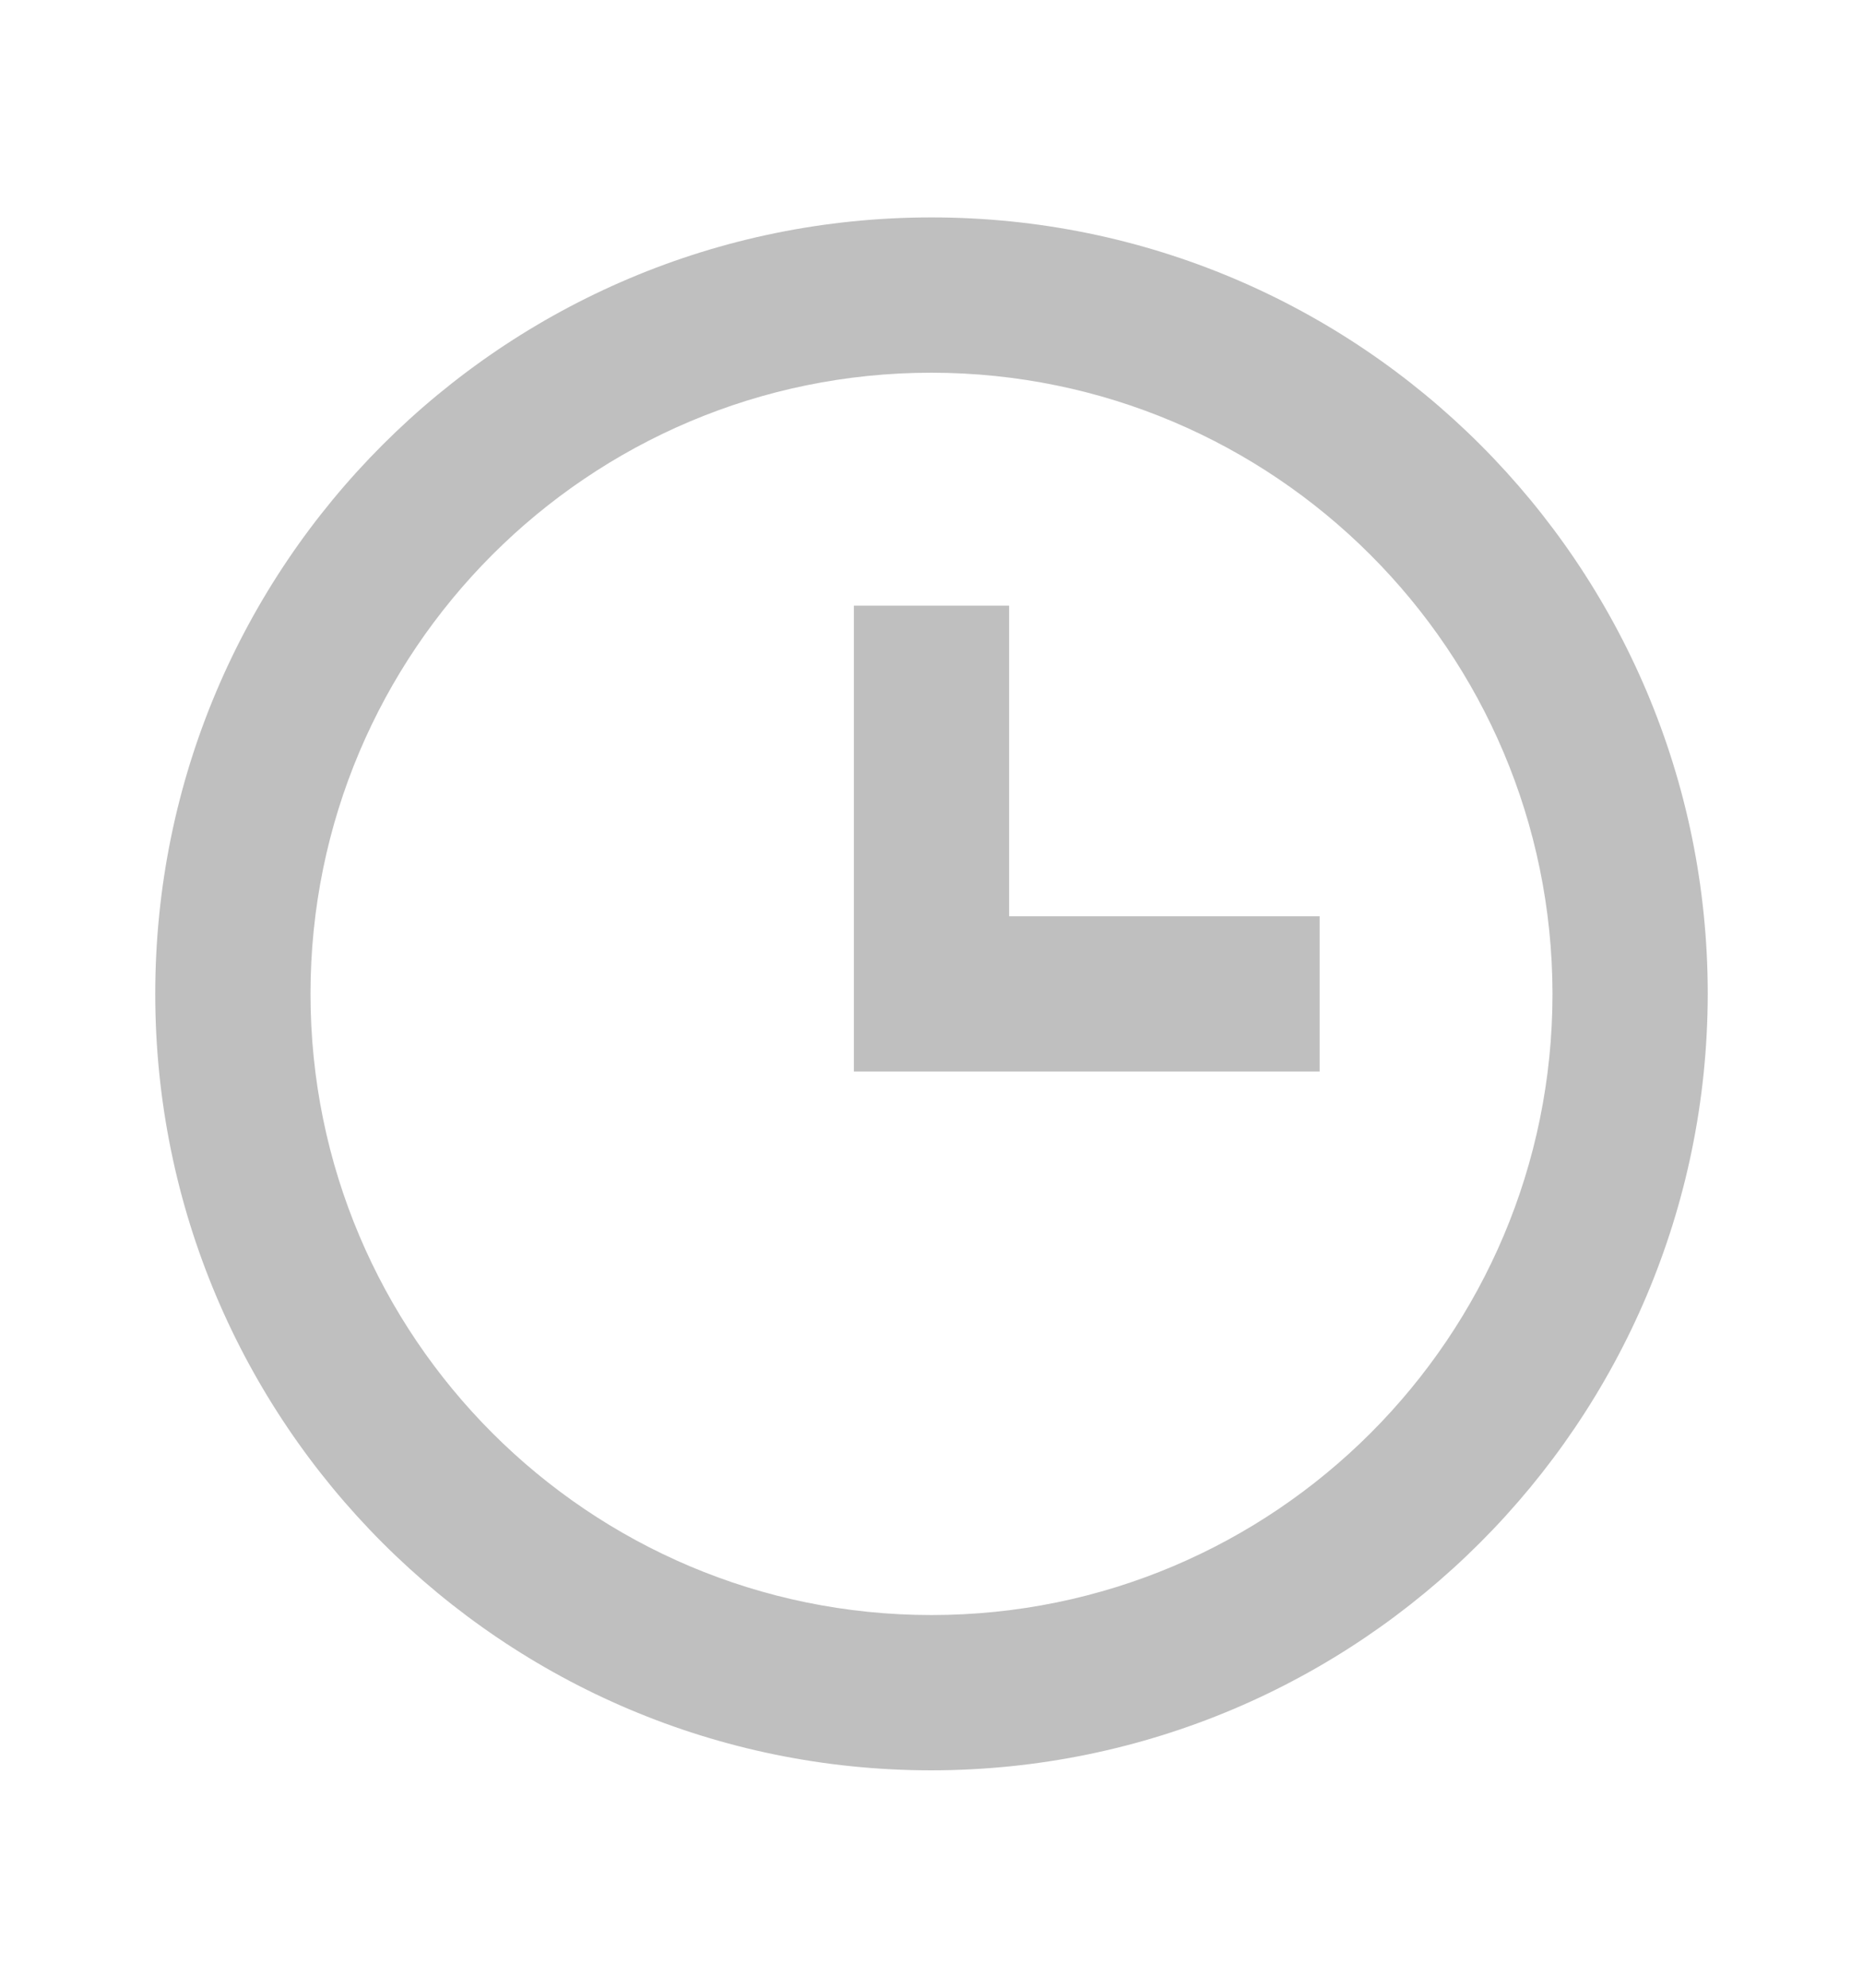 <svg width="15" height="16" viewBox="0 0 15 16" fill="none" xmlns="http://www.w3.org/2000/svg">
<path d="M7.5 14.25C4.048 14.25 1.25 11.452 1.25 8C1.25 4.548 4.048 1.75 7.5 1.75C10.952 1.75 13.75 4.548 13.75 8C13.746 11.45 10.95 14.246 7.5 14.25ZM7.5 3C4.739 3 2.5 5.239 2.5 8C2.5 10.761 4.739 13 7.5 13C10.261 13 12.5 10.761 12.5 8C12.497 5.24 10.26 3.003 7.5 3ZM10.625 8.625H6.875V4.875H8.125V7.375H10.625V8.625Z" fill="#BFBFBF"/>
</svg>

